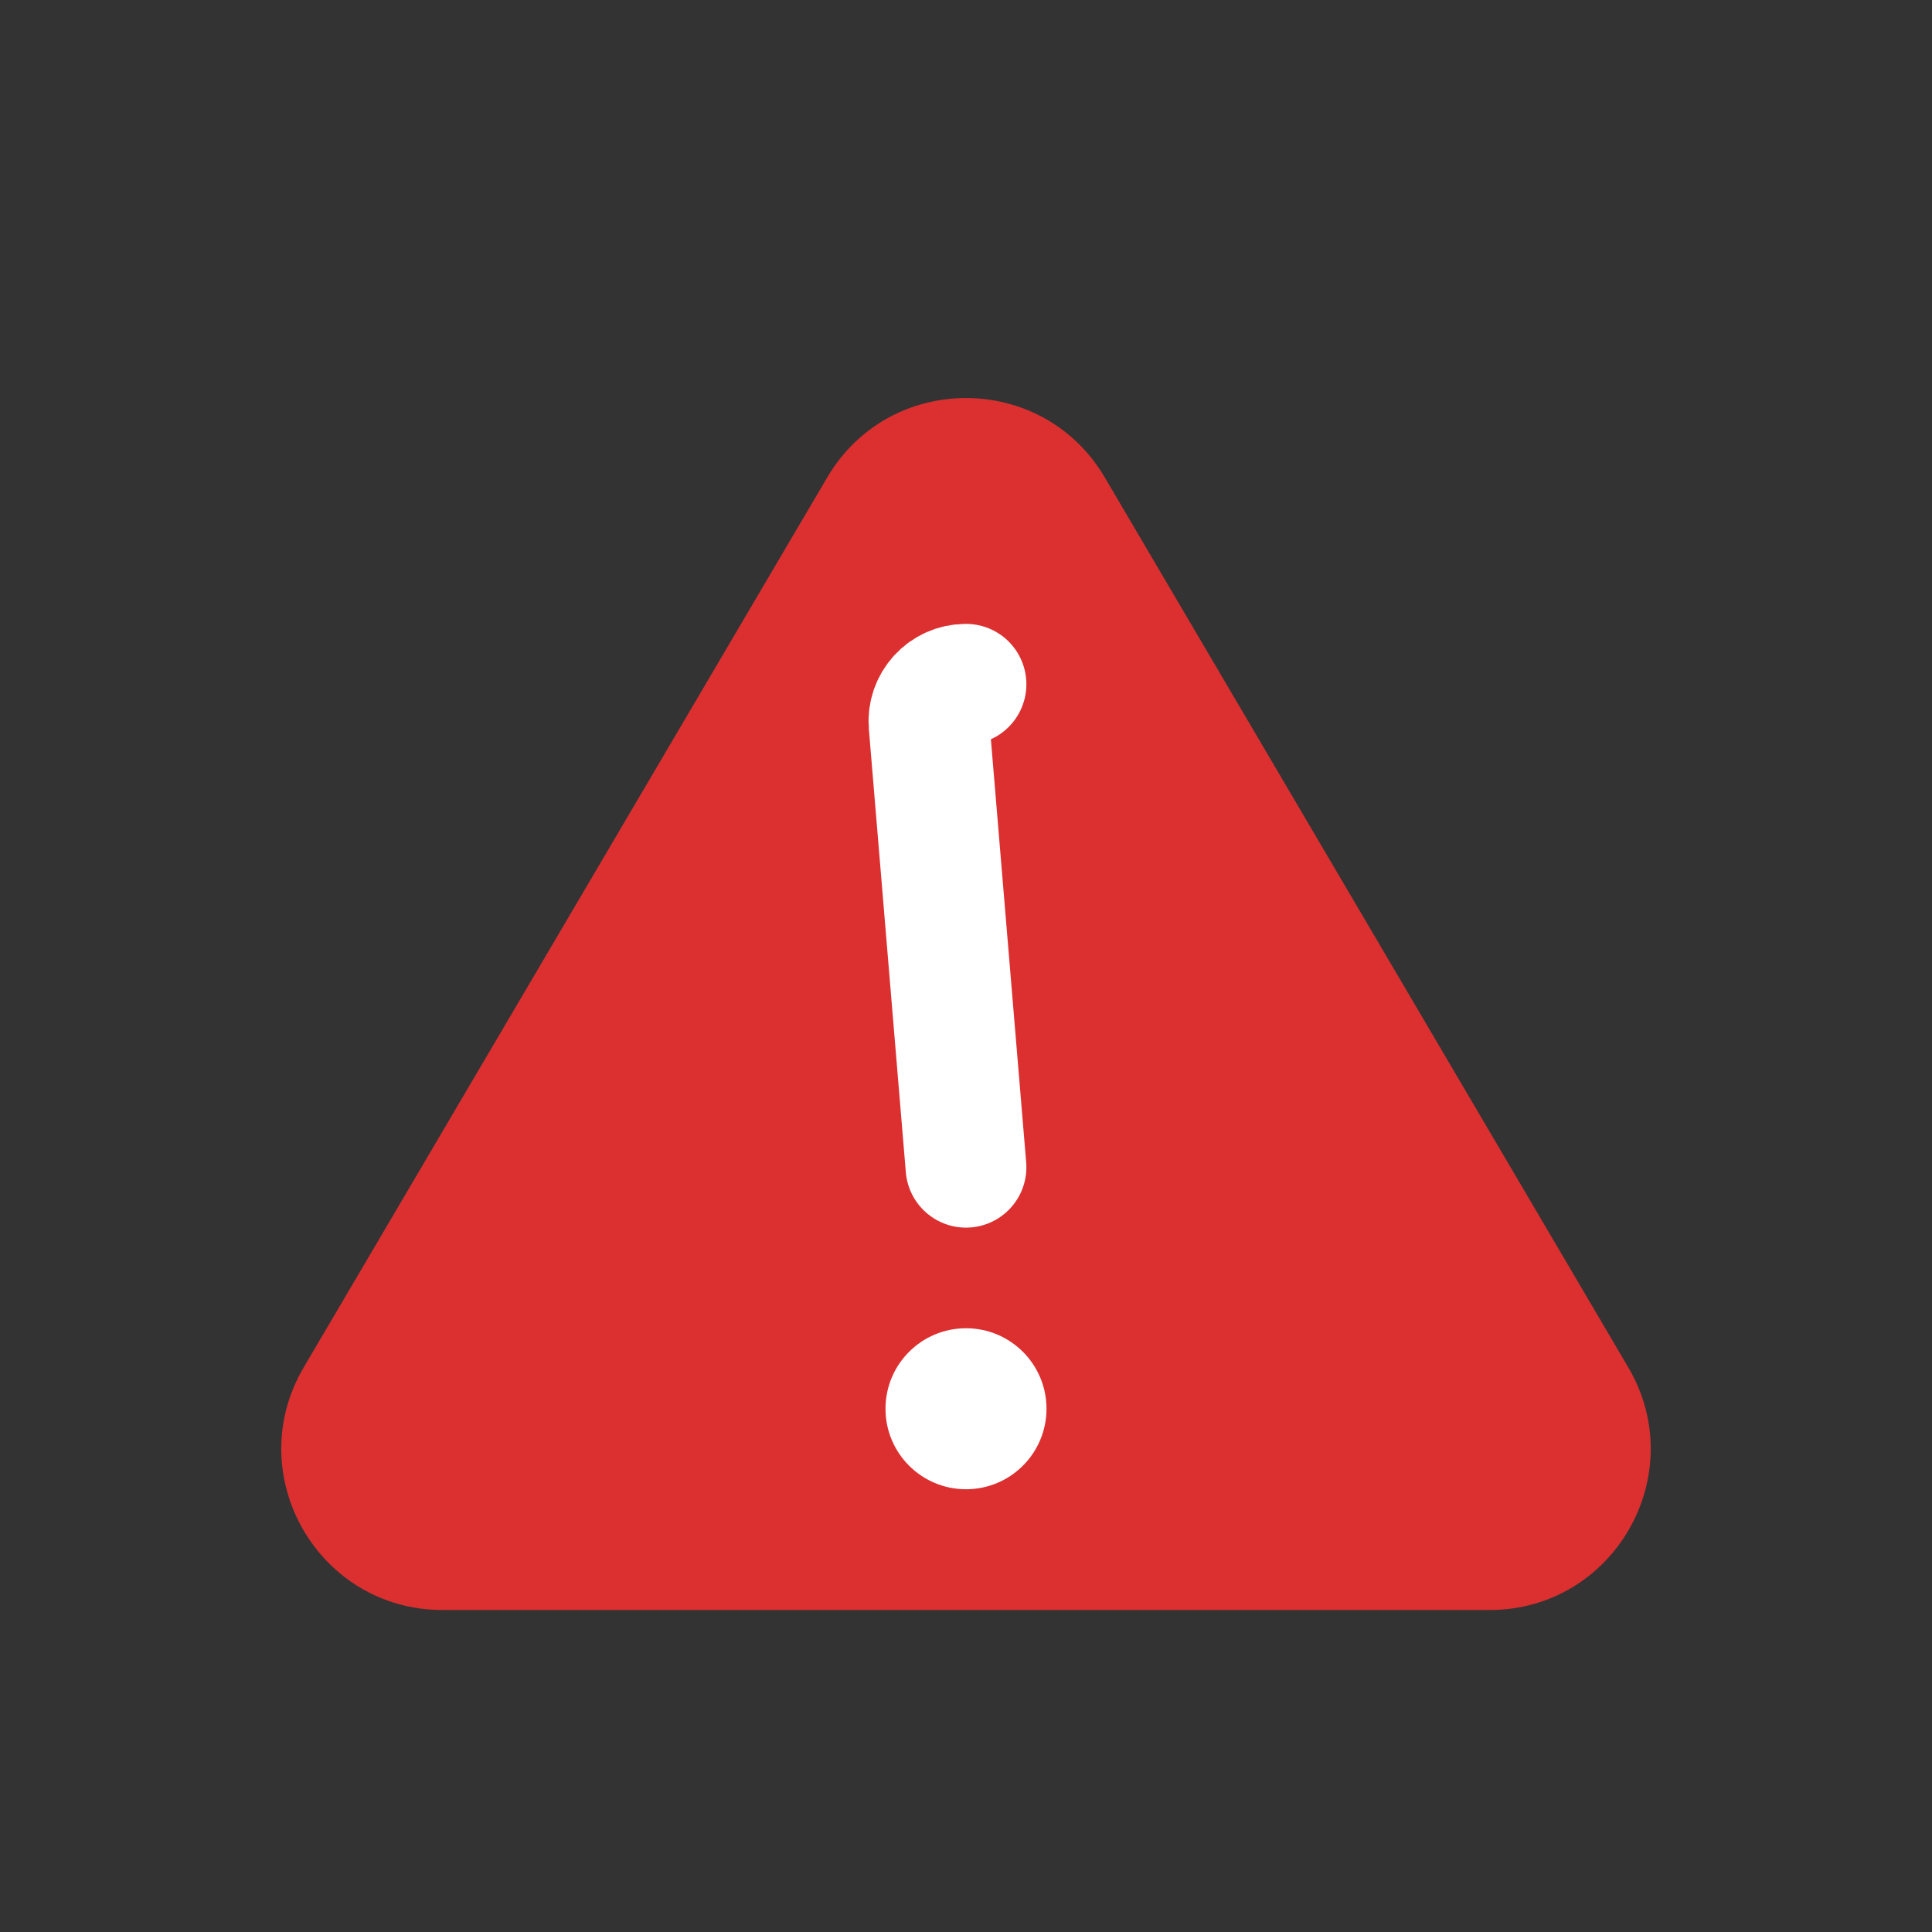 <svg width="24" height="24" viewBox="0 0 24 24" fill="none" xmlns="http://www.w3.org/2000/svg">
<rect x="0" y="0" width="24" height="24" fill="#333333" stroke="none"/>
<path d="M10.276 5.931C11.049 4.616 12.951 4.616 13.724 5.931L20.227 16.986C21.011 18.319 20.05 20 18.503 20H5.497C3.95 20 2.989 18.319 3.773 16.986L10.276 5.931Z" fill="#DC3030"/>
<path d="M12 8.5C11.731 8.5 11.519 8.73 11.541 8.998L12 14.5" stroke="white" stroke-width="1.5" stroke-linecap="round" stroke-linejoin="round"/>
<circle cx="12" cy="17.5" r="1" fill="white"/>
</svg>
